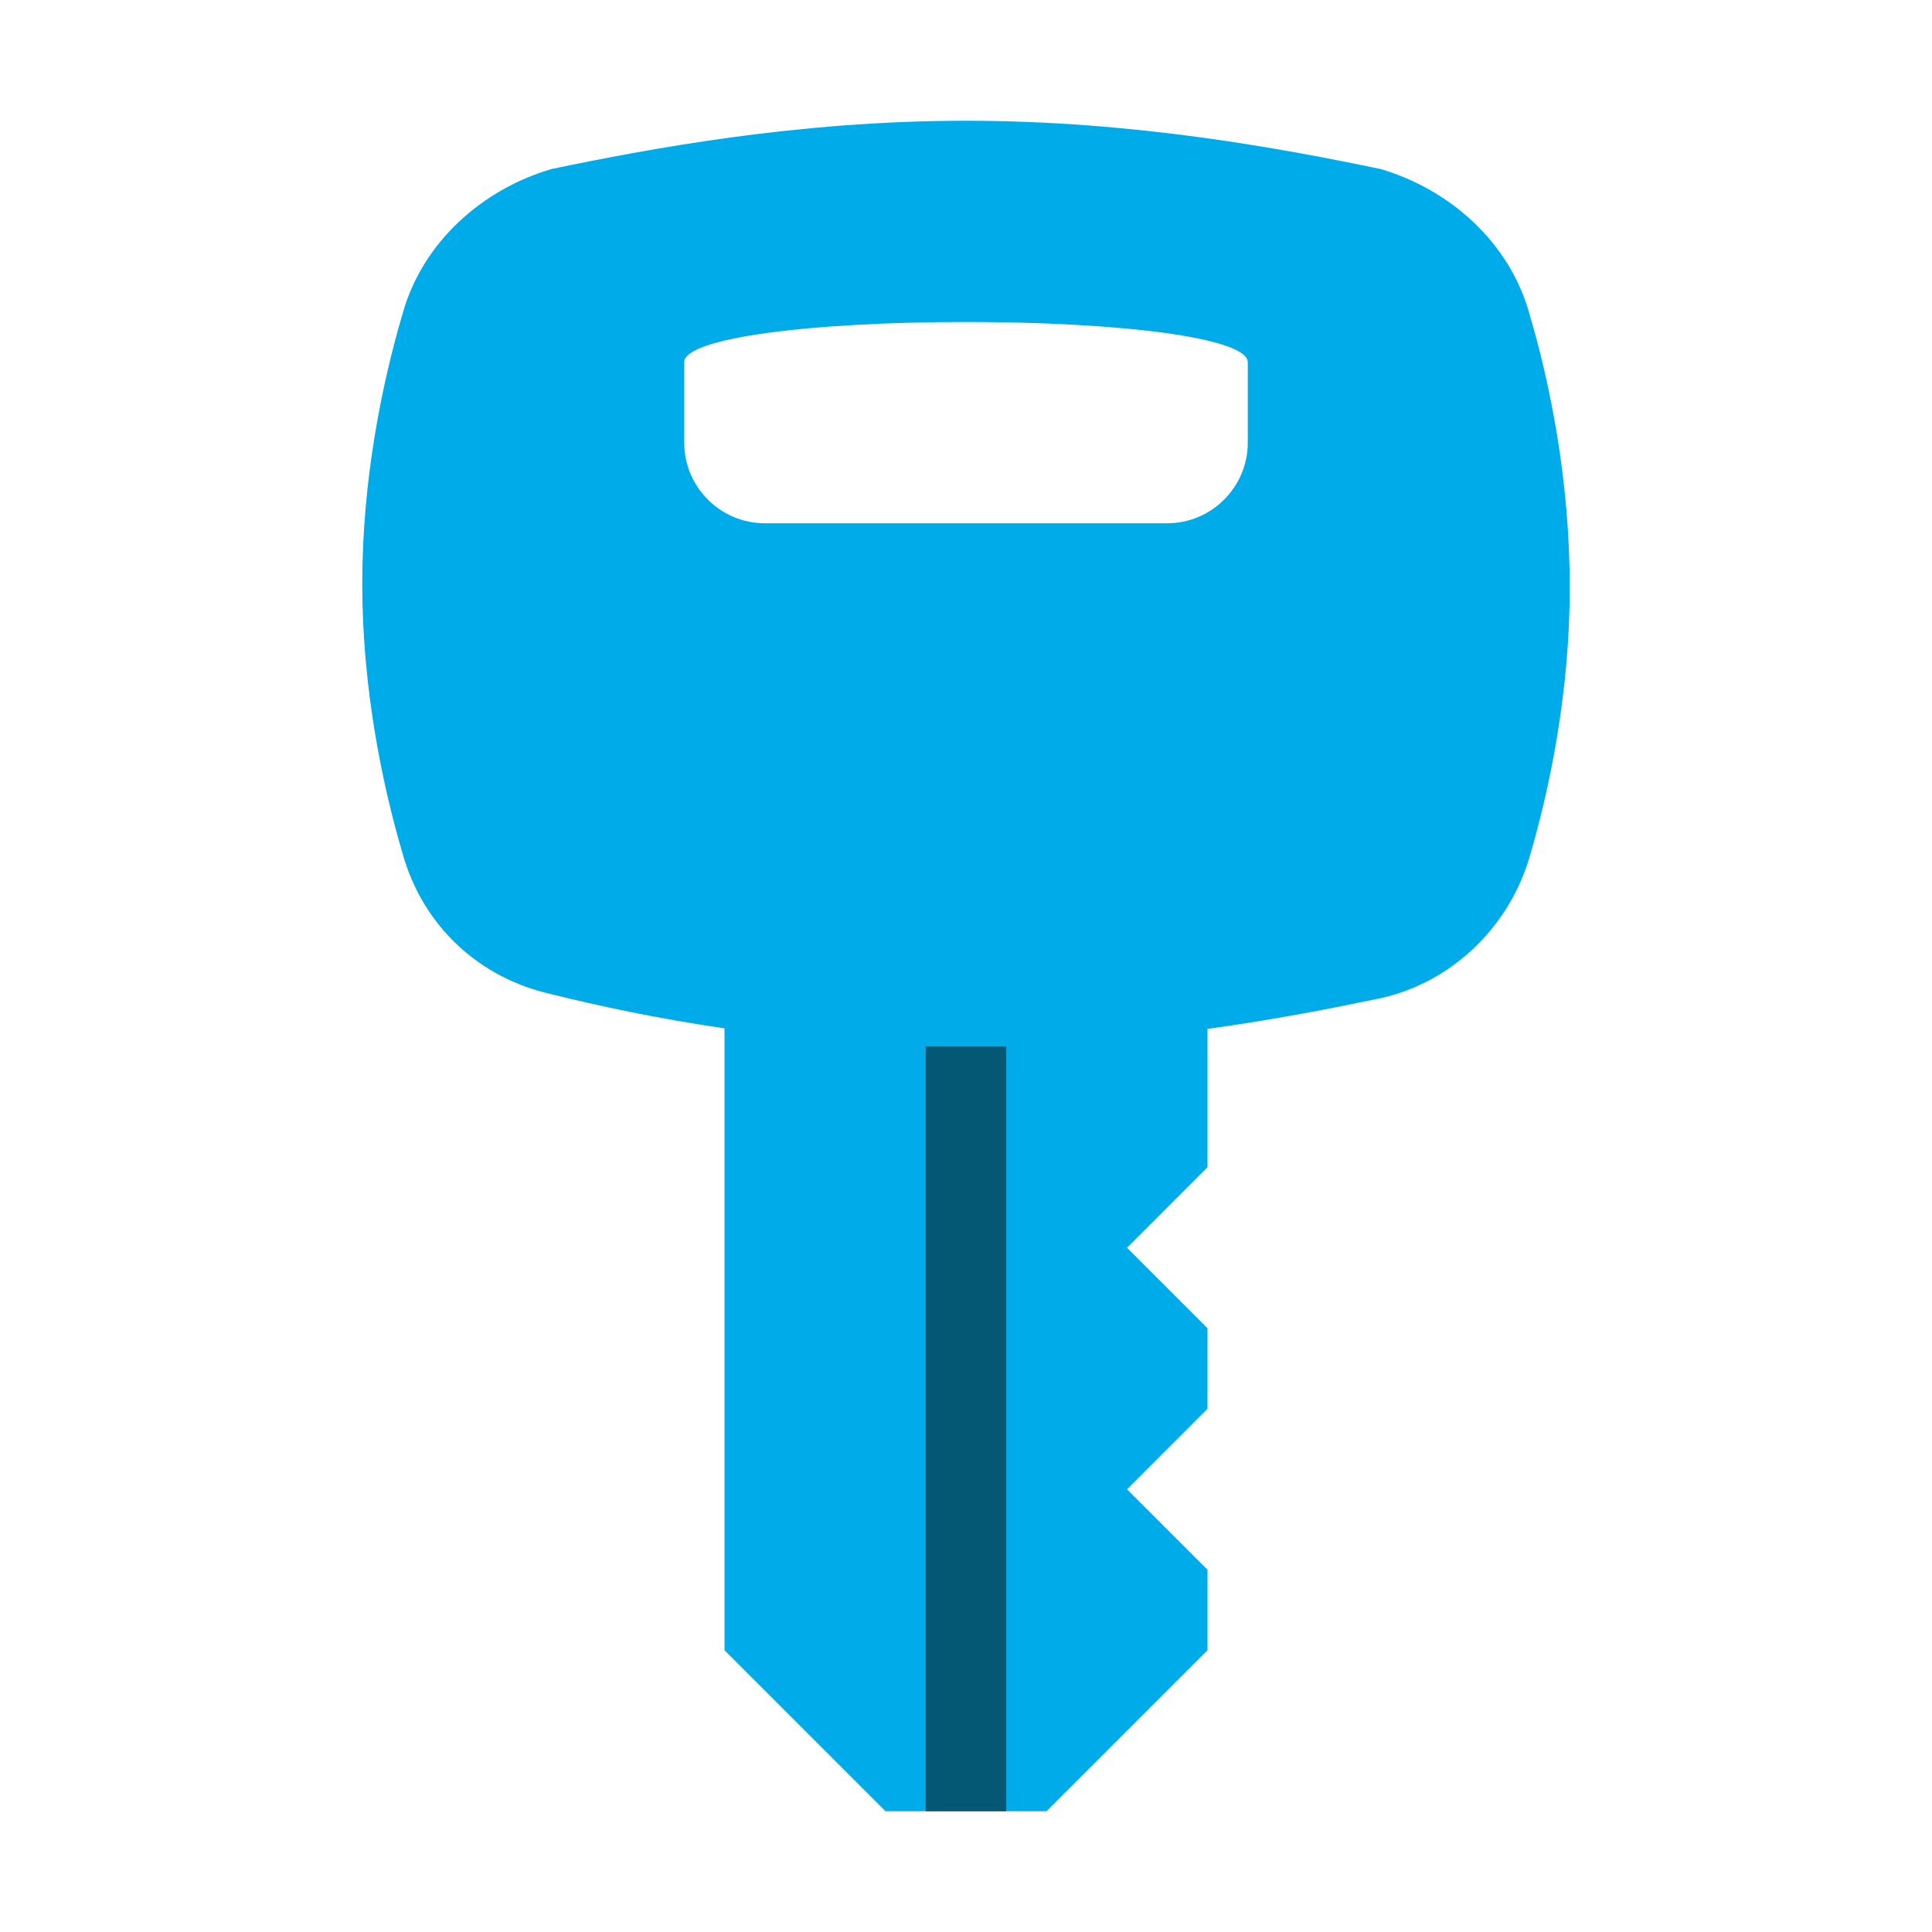 <svg width="32" height="32" viewBox="0 0 32 32" fill="none" xmlns="http://www.w3.org/2000/svg">
<path fill-rule="evenodd" clip-rule="evenodd" d="M22.867 2.8C24 3.133 25 4 25.333 5.2C25.667 6.333 26 7.933 26 9.733C26 11.467 25.667 13.067 25.333 14.2C25 15.333 24.067 16.267 22.867 16.533C22.093 16.695 21.118 16.887 20 17.042V19.333L18.667 20.667L20 22V23.333L18.667 24.667L20 26V27.333L17.333 30H14.667L12 27.333V17.033C10.882 16.869 9.907 16.66 9.133 16.467C7.933 16.2 7 15.333 6.667 14.133C6.333 13 6 11.4 6 9.667C6 7.933 6.333 6.333 6.667 5.2C7 4 8 3.133 9.133 2.8C10.733 2.467 13.2 2 16 2C18.8 2 21.267 2.467 22.867 2.8ZM11.333 7.333C11.333 8.067 11.933 8.667 12.667 8.667H19.333C20.067 8.667 20.667 8.067 20.667 7.333V6C20.667 5.6 18.6 5.333 16 5.333C13.4 5.333 11.333 5.6 11.333 6V7.333Z" fill="#00ABE9"/>
<path d="M15.333 17.333H16.667V30H15.333V17.333Z" fill="#045873"/>
</svg>
